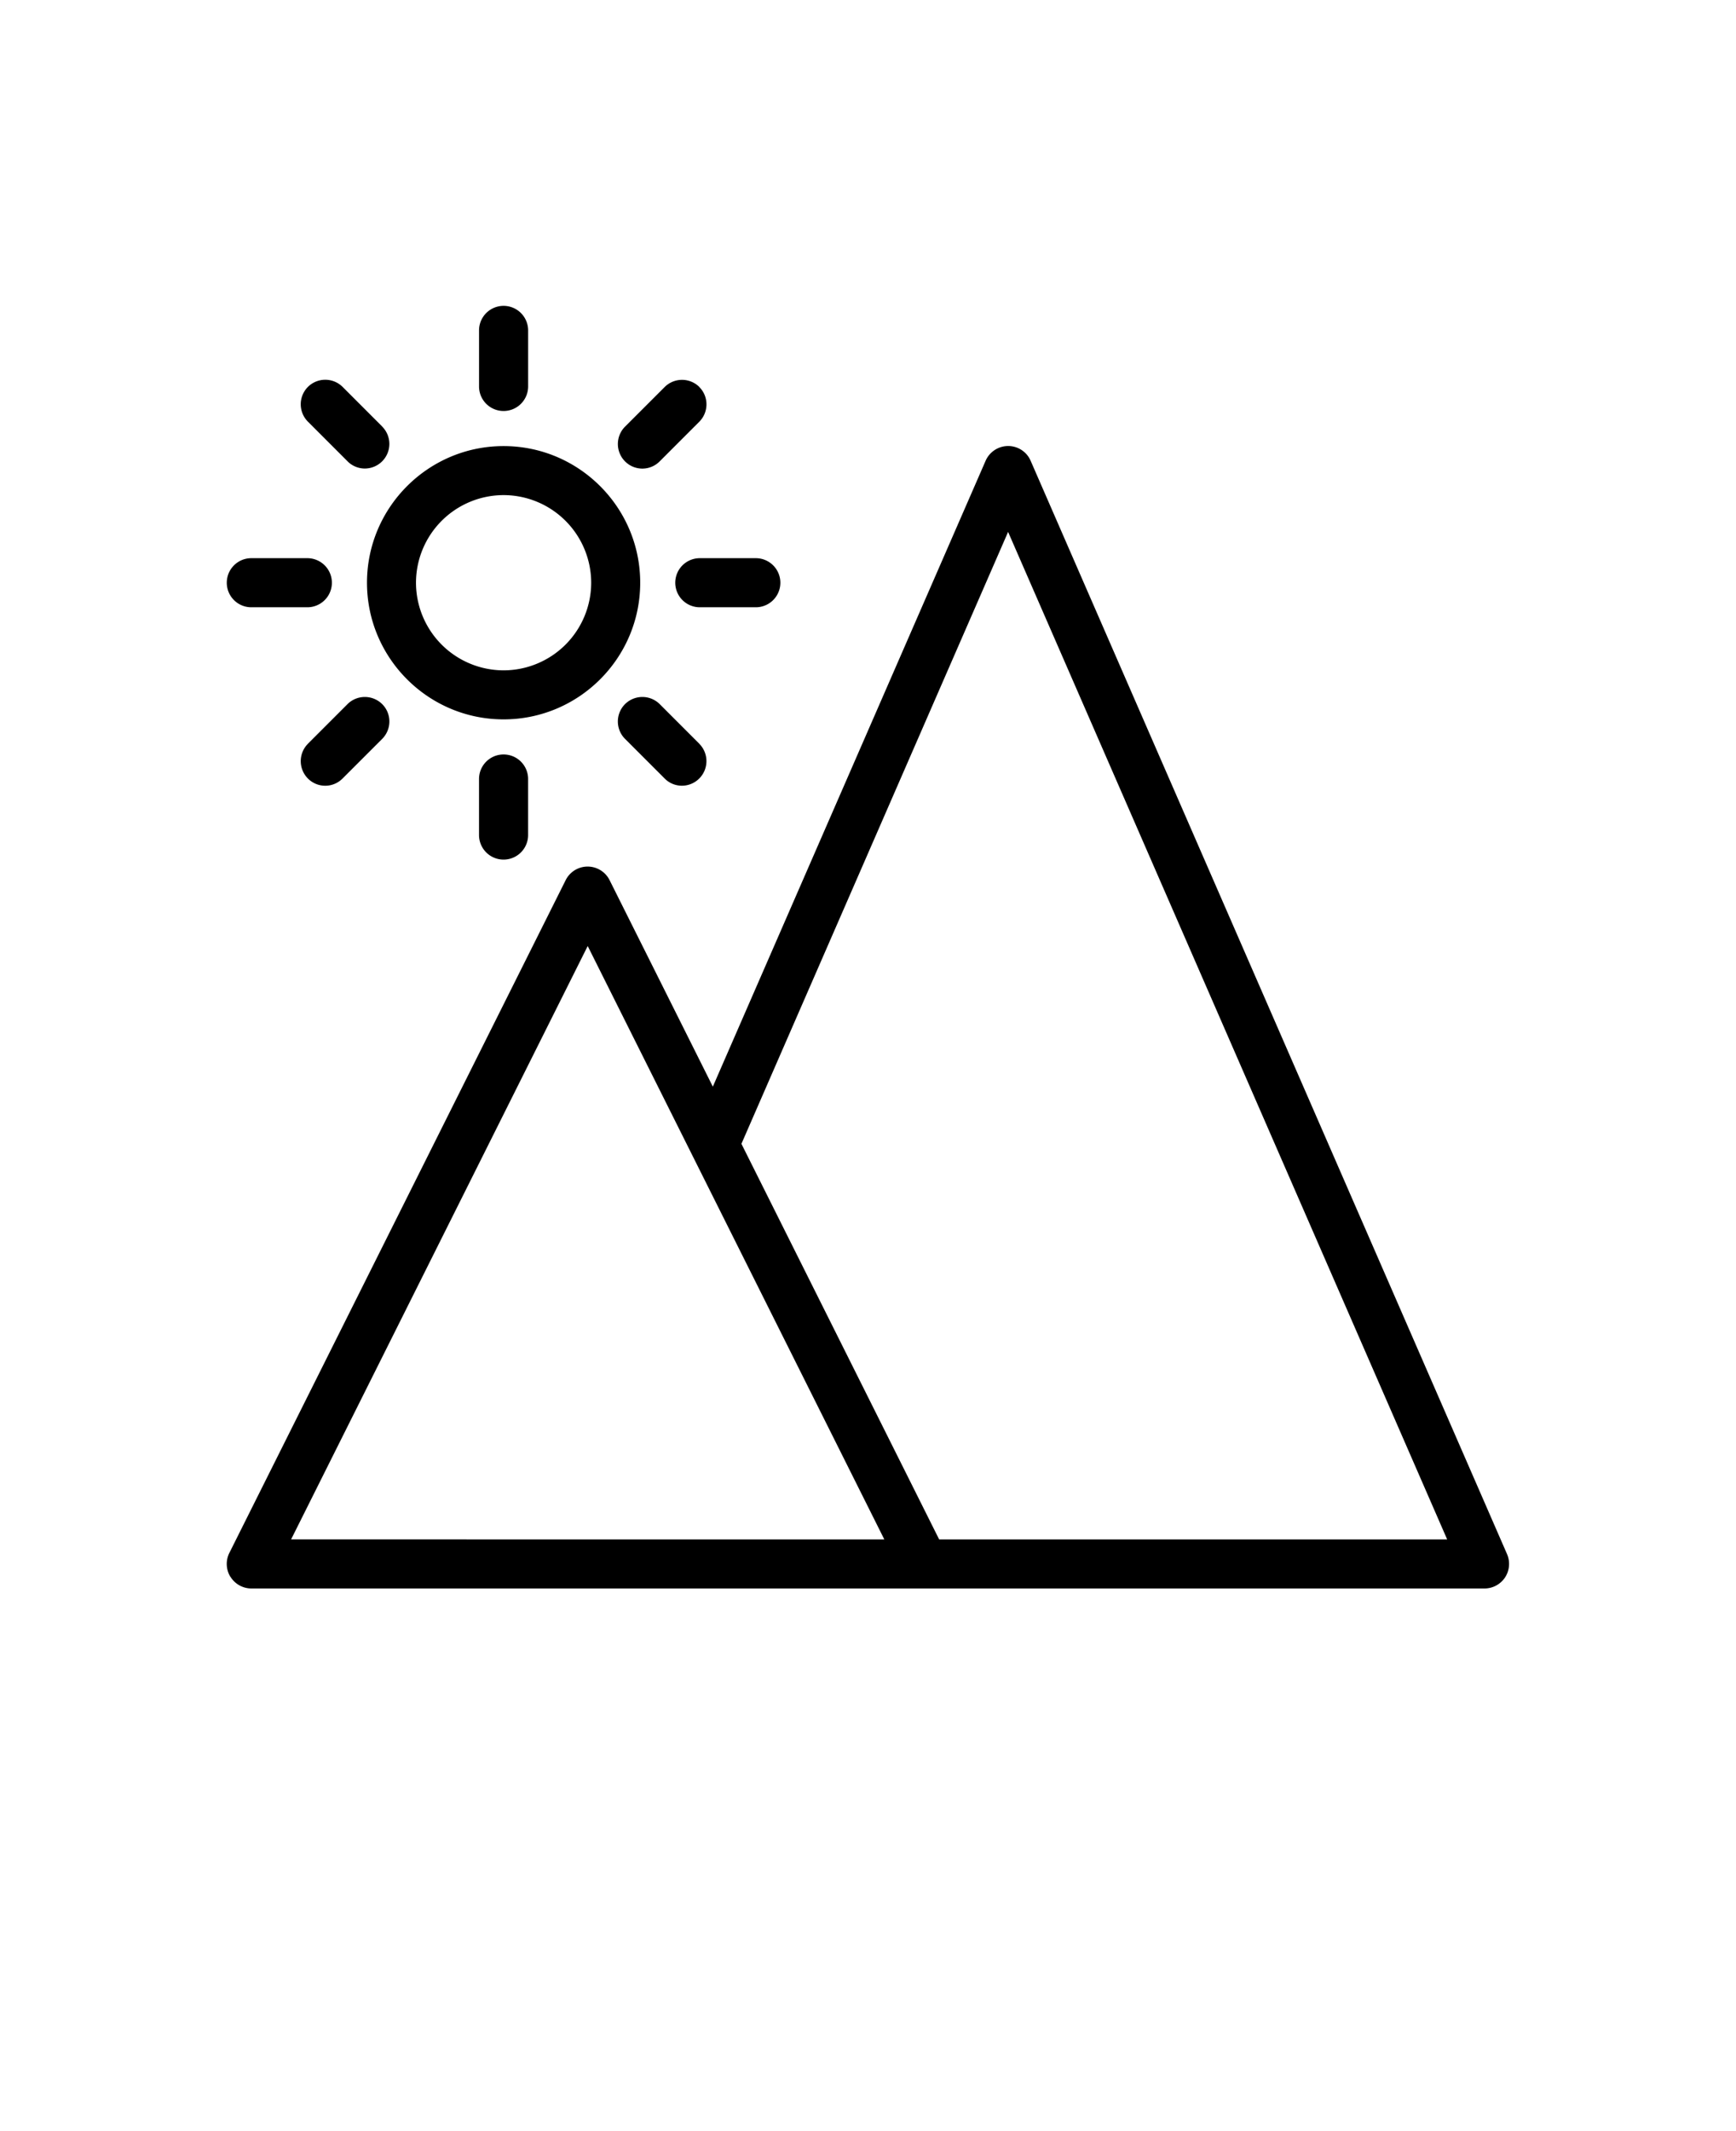  <svg xmlns="http://www.w3.org/2000/svg" viewBox="-5 -10 110 135">
    <path d="M9.606 89.887c.28.457.785.738 1.32.738h78.14c.524 0 1.012-.265 1.302-.703.285-.437.332-.992.125-1.473L60.305 19.187a1.55 1.55 0 0 0-1.426-.933 1.56 1.56 0 0 0-1.426.933L40.168 58.835l-6.543-13.082a1.555 1.555 0 0 0-2.781 0L9.532 88.374a1.56 1.56 0 0 0 .066 1.512zm49.273-66.188 27.82 63.82H54.51L41.98 62.457l16.897-38.762zM32.238 49.926 51.035 87.52l-37.59-.004 18.797-37.594zM18.254 26.914c0 4.773 3.882 8.656 8.656 8.656 4.773 0 8.656-3.883 8.656-8.656s-3.883-8.656-8.656-8.656-8.656 3.883-8.656 8.656m8.656-5.55a5.557 5.557 0 0 1 5.55 5.55 5.557 5.557 0 0 1-5.55 5.55 5.557 5.557 0 0 1-5.551-5.55 5.557 5.557 0 0 1 5.55-5.55m0-5.329c-.86 0-1.555-.695-1.555-1.555v-3.55a1.554 1.554 0 1 1 3.11 0v3.55c0 .86-.696 1.555-1.555 1.555m-7.692.988a1.558 1.558 0 0 1-1.097 2.657c-.399 0-.797-.153-1.098-.457L14.51 16.71a1.56 1.56 0 0 1 0-2.2 1.56 1.56 0 0 1 2.2 0l2.511 2.512zm-9.847 9.891c0-.86.695-1.555 1.554-1.555h3.551a1.554 1.554 0 1 1 0 3.11h-3.55c-.86 0-1.555-.696-1.555-1.555m5.136 10.203 2.512-2.512a1.56 1.56 0 0 1 2.2 0c.605.606.605 1.59 0 2.2l-2.512 2.511a1.544 1.544 0 0 1-2.196 0 1.56 1.56 0 0 1 0-2.199zm12.402.676c.86 0 1.555.695 1.555 1.554v3.551a1.554 1.554 0 1 1-3.11 0v-3.55c0-.86.696-1.555 1.555-1.555m12.402-.676a1.558 1.558 0 0 1-1.097 2.656c-.399 0-.797-.152-1.098-.457l-2.512-2.512a1.56 1.56 0 0 1 0-2.199 1.56 1.56 0 0 1 2.2 0l2.511 2.512zm3.582-8.648h-3.55a1.554 1.554 0 1 1 0-3.11h3.55a1.554 1.554 0 1 1 0 3.11m-3.582-13.953c.606.605.606 1.59 0 2.199L36.8 19.226a1.544 1.544 0 0 1-2.196 0 1.56 1.56 0 0 1 0-2.199l2.512-2.511a1.56 1.56 0 0 1 2.2 0z"></path>
  </svg>